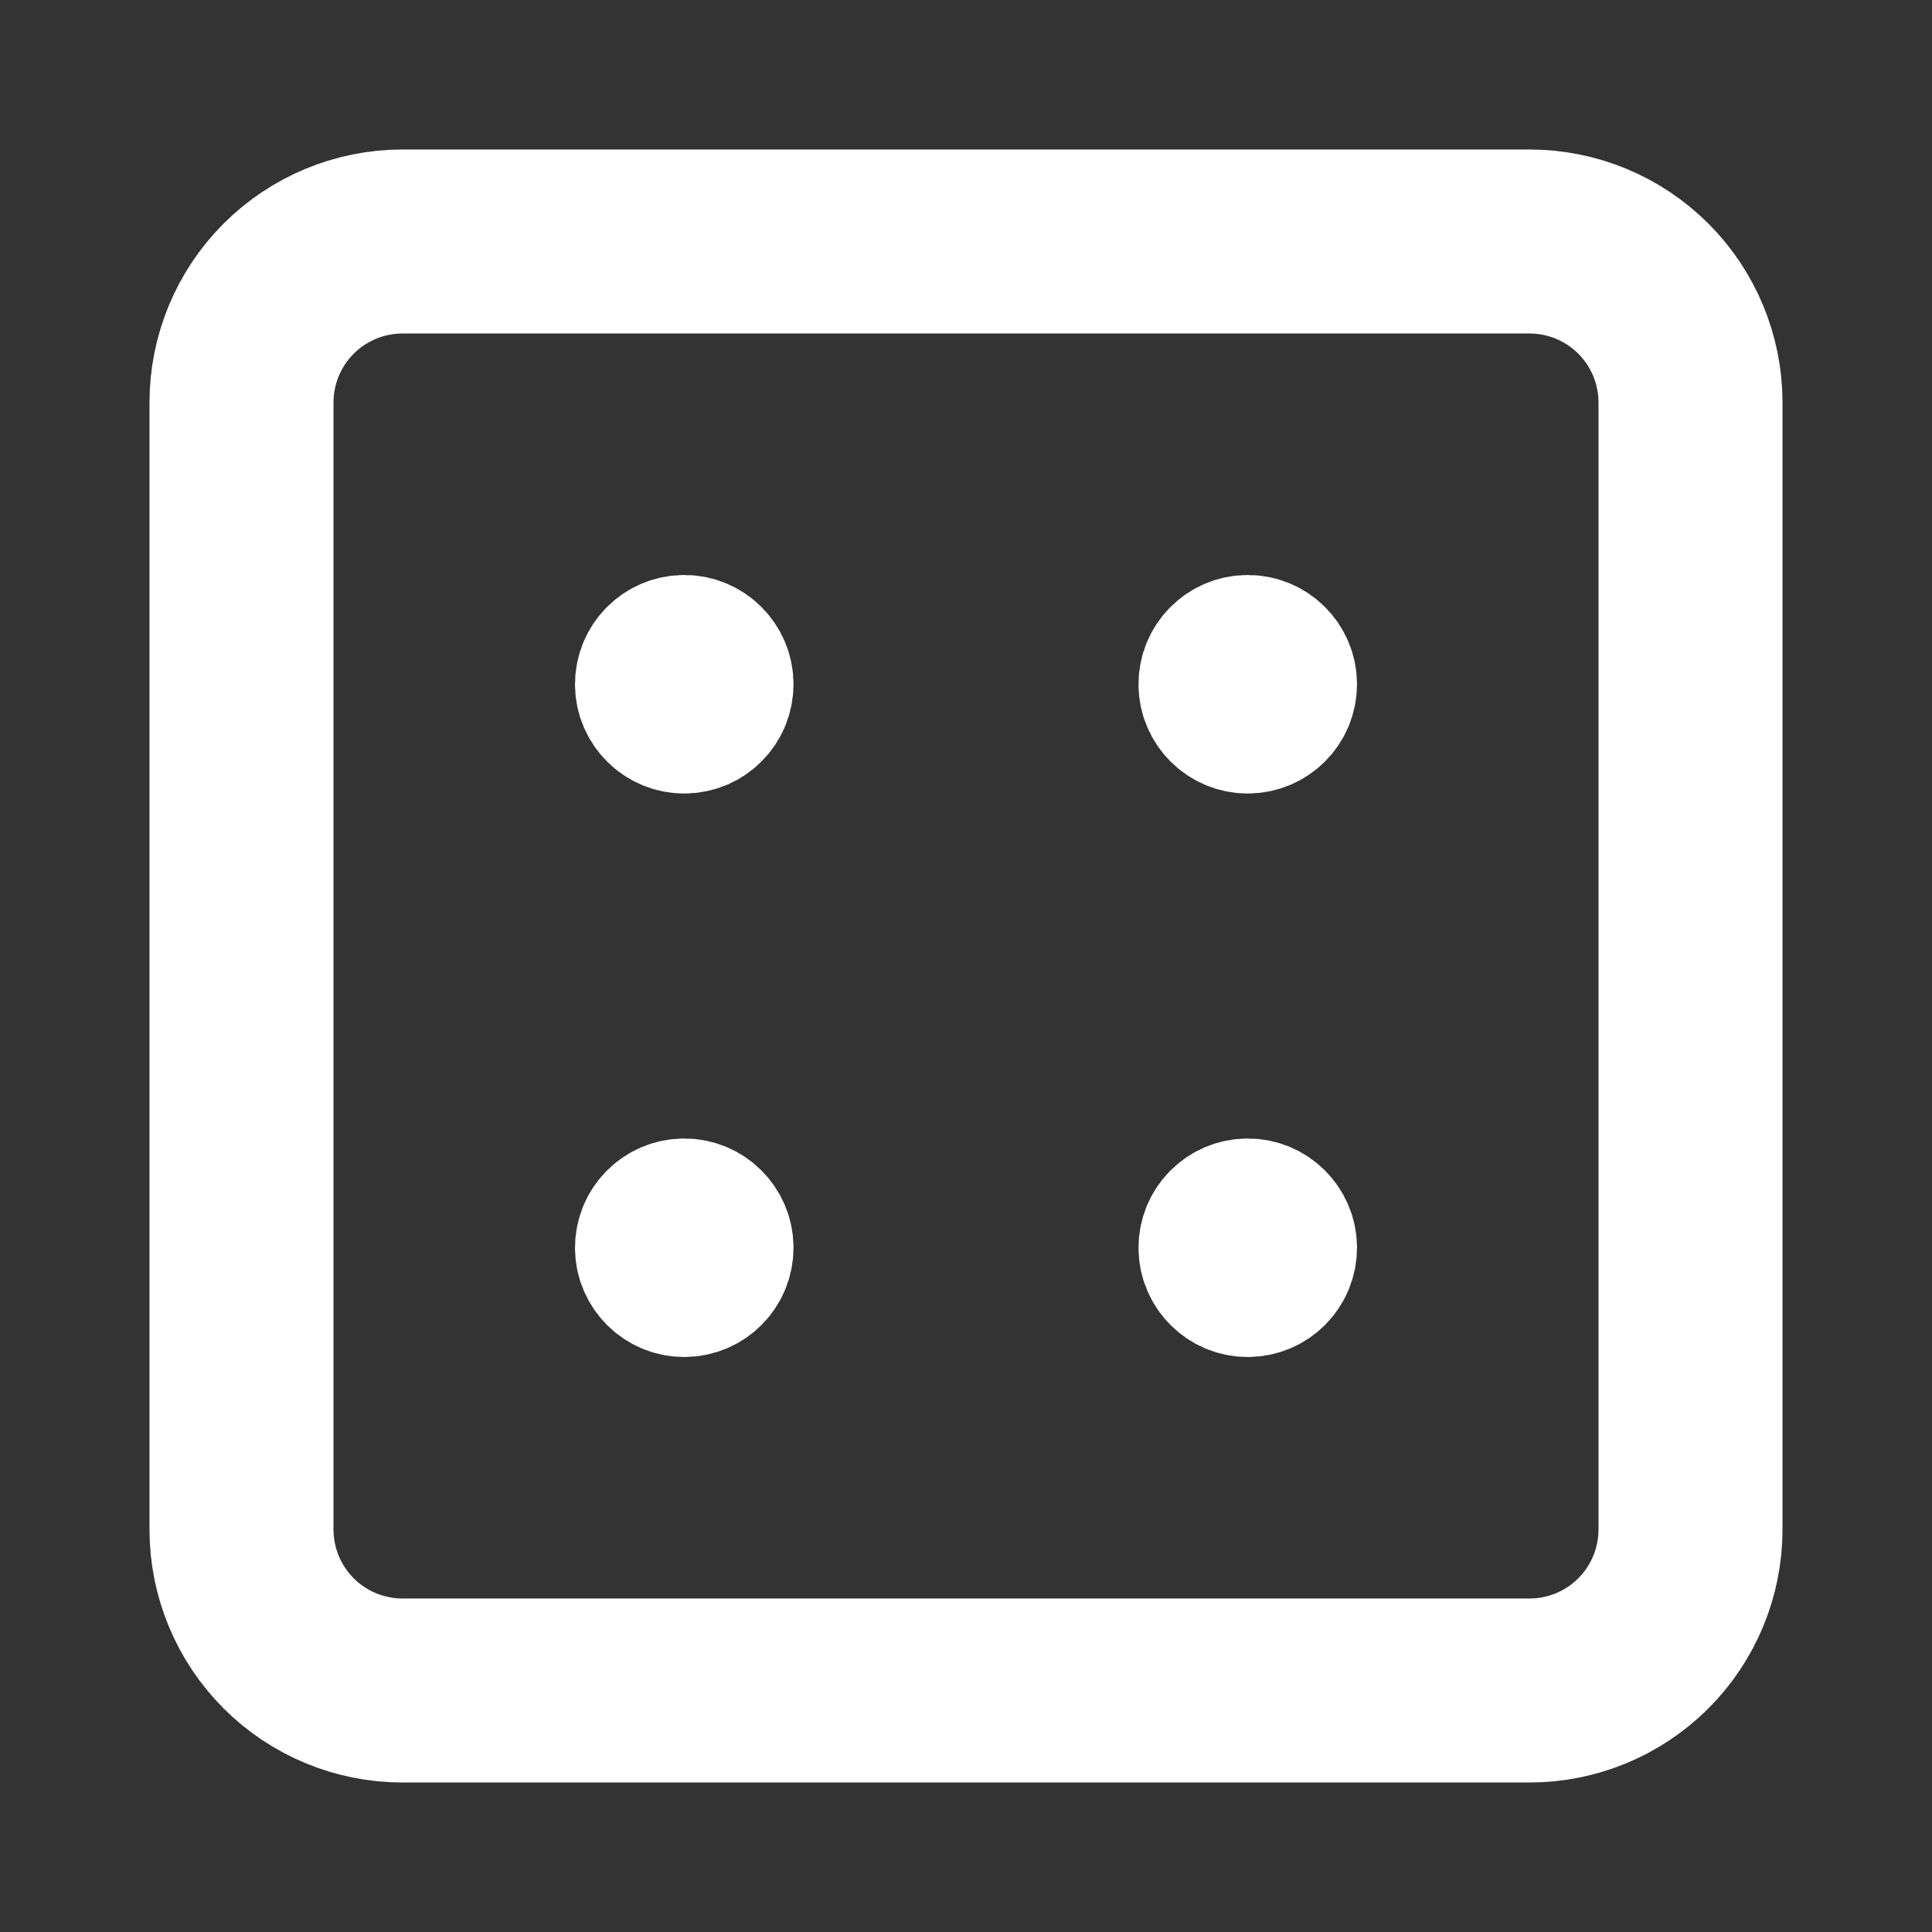 <svg width="42" height="42" viewBox="0 0 42 42" fill="none" xmlns="http://www.w3.org/2000/svg">
<rect x="0" y="0" width="42" height="42" fill="#333333" stroke="none"/>
<path d="M5.25 8.75C5.25 7.822 5.619 6.931 6.275 6.275C6.931 5.619 7.822 5.25 8.75 5.25H33.25C34.178 5.25 35.069 5.619 35.725 6.275C36.381 6.931 36.75 7.822 36.75 8.75V33.25C36.75 34.178 36.381 35.069 35.725 35.725C35.069 36.381 34.178 36.75 33.25 36.75H8.75C7.822 36.75 6.931 36.381 6.275 35.725C5.619 35.069 5.25 34.178 5.25 33.25V8.75Z" stroke="white" stroke-width="4" stroke-linecap="round" stroke-linejoin="round"/>
<path d="M14.875 15.75C15.358 15.75 15.75 15.358 15.75 14.875C15.75 14.392 15.358 14 14.875 14C14.392 14 14 14.392 14 14.875C14 15.358 14.392 15.75 14.875 15.75Z" fill="white" stroke="white" stroke-width="3" stroke-linecap="round" stroke-linejoin="round"/>
<path d="M27.125 15.75C27.608 15.75 28 15.358 28 14.875C28 14.392 27.608 14 27.125 14C26.642 14 26.25 14.392 26.25 14.875C26.25 15.358 26.642 15.75 27.125 15.75Z" fill="white" stroke="white" stroke-width="3" stroke-linecap="round" stroke-linejoin="round"/>
<path d="M27.125 28C27.608 28 28 27.608 28 27.125C28 26.642 27.608 26.25 27.125 26.25C26.642 26.25 26.25 26.642 26.25 27.125C26.25 27.608 26.642 28 27.125 28Z" fill="white" stroke="white" stroke-width="3" stroke-linecap="round" stroke-linejoin="round"/>
<path d="M14.875 28C15.358 28 15.75 27.608 15.75 27.125C15.75 26.642 15.358 26.25 14.875 26.25C14.392 26.25 14 26.642 14 27.125C14 27.608 14.392 28 14.875 28Z" fill="white" stroke="white" stroke-width="3" stroke-linecap="round" stroke-linejoin="round"/>
</svg>
